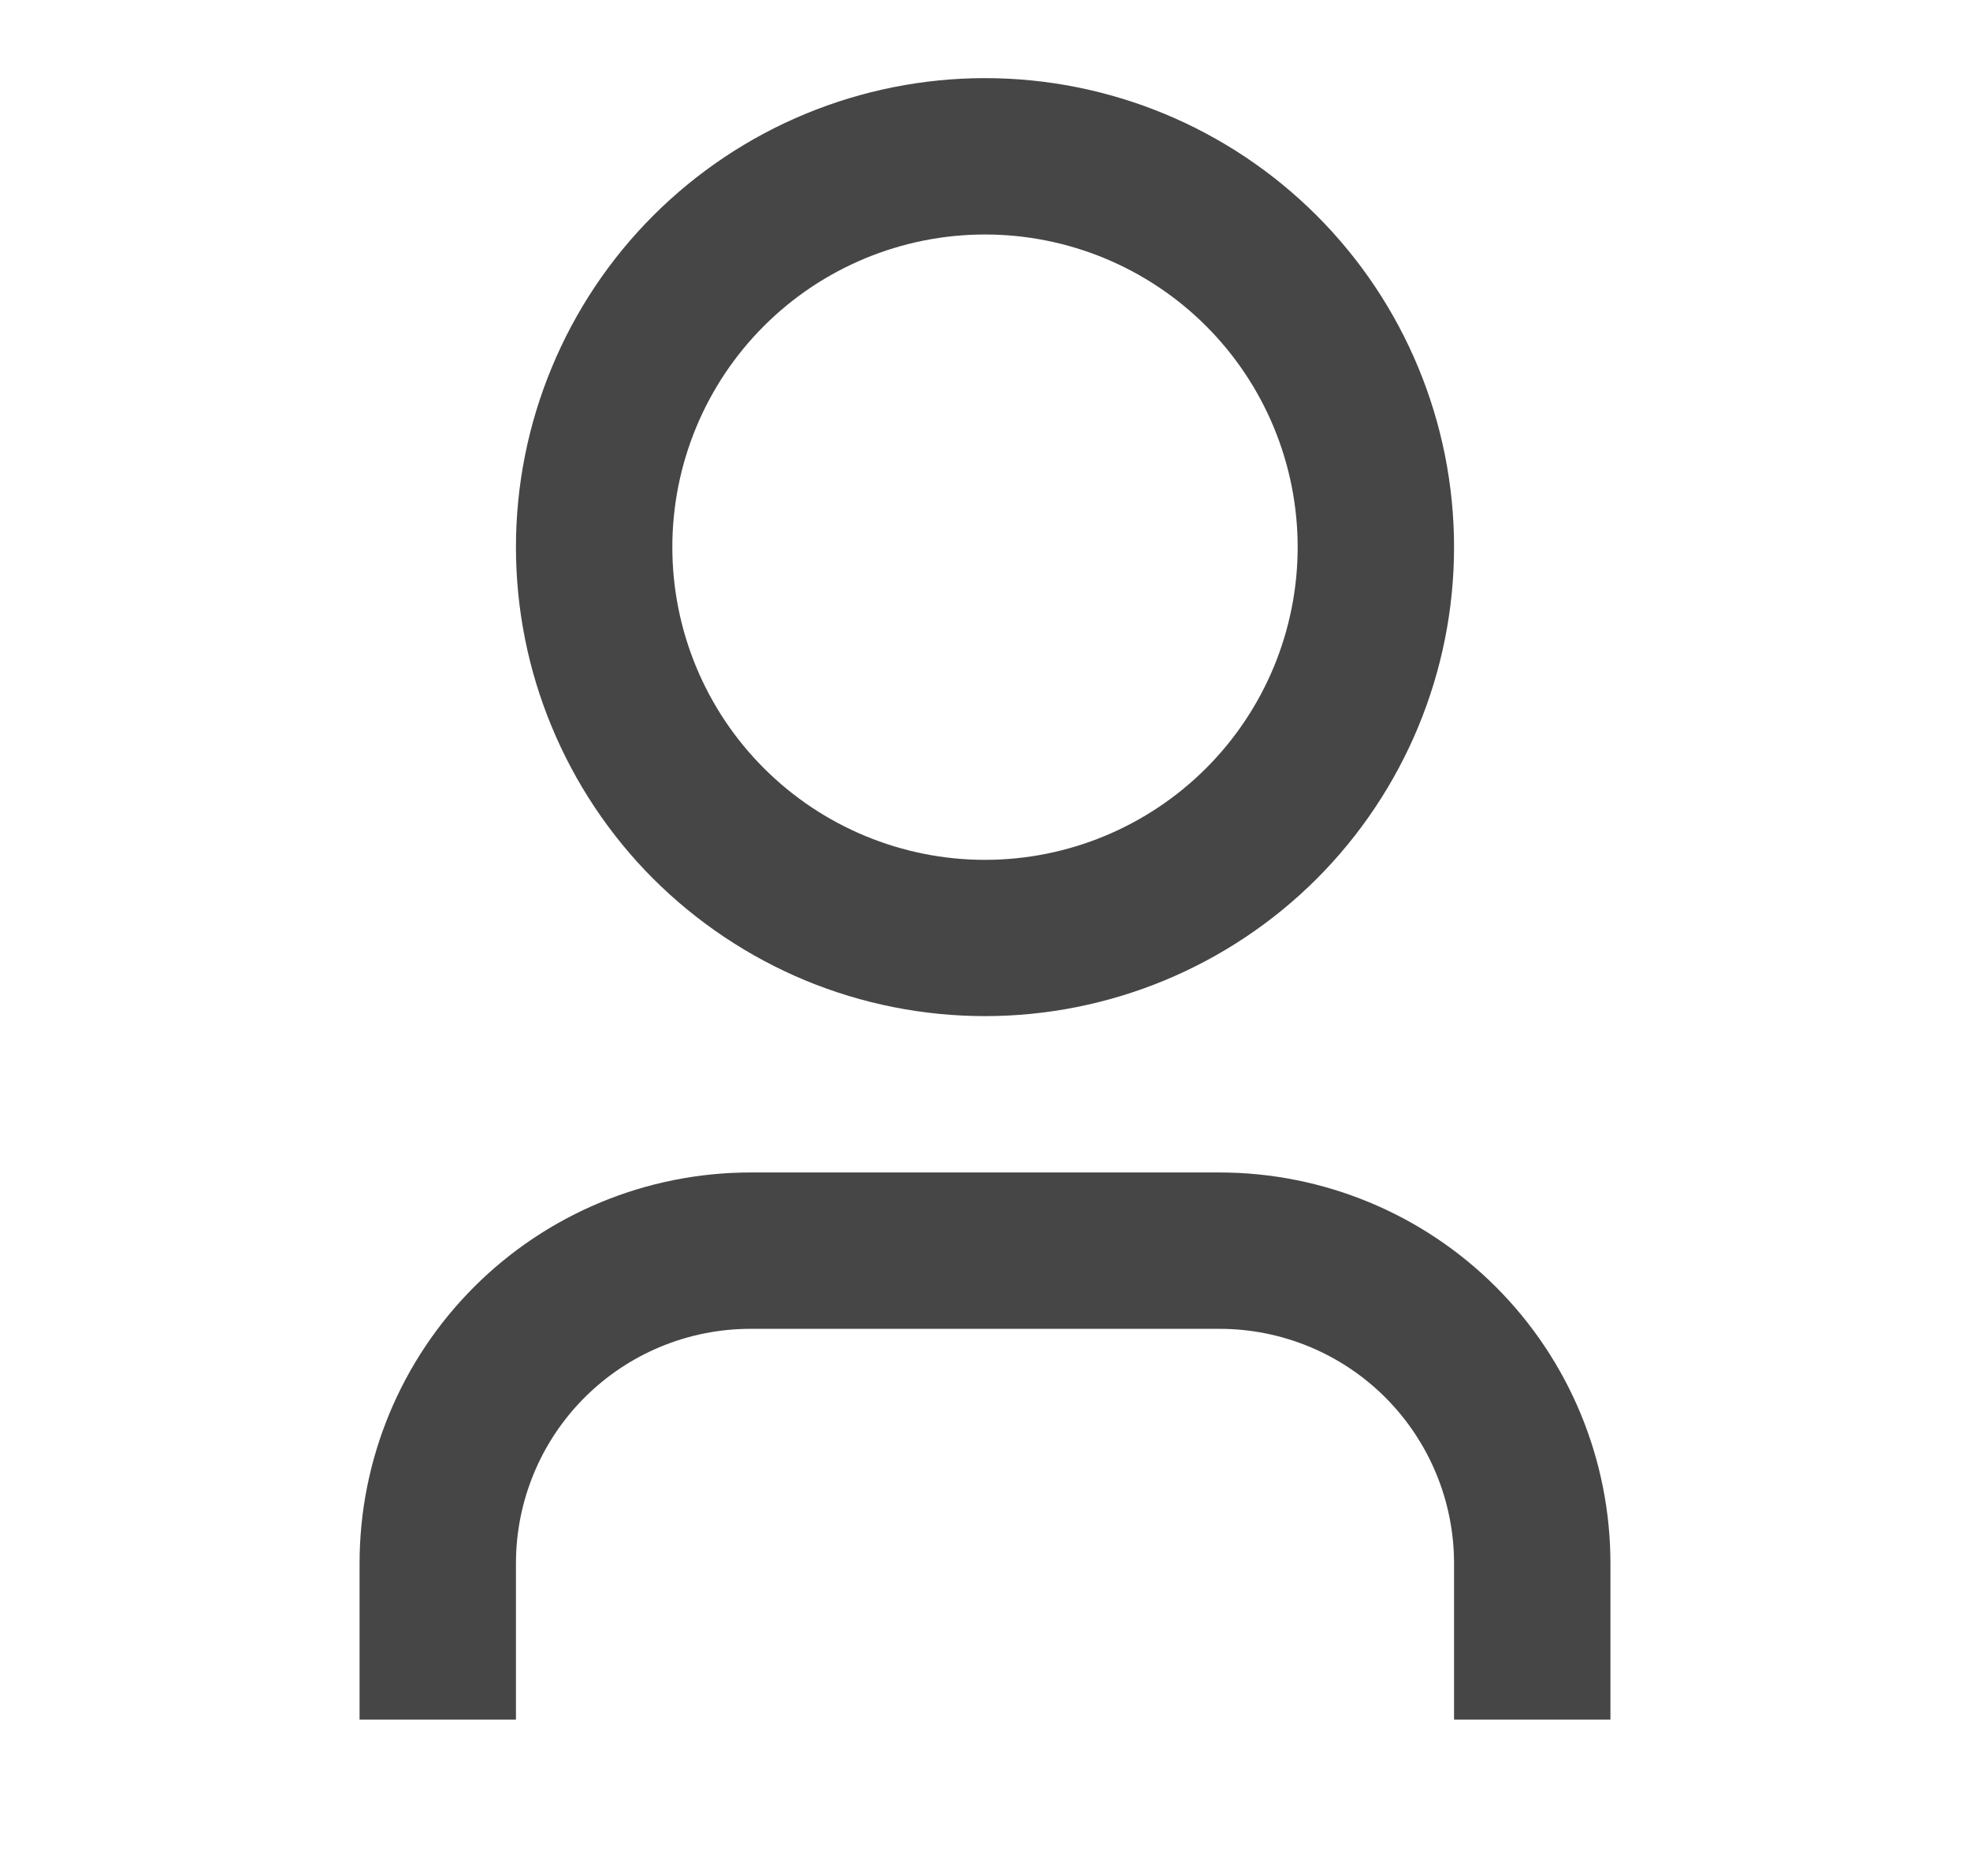 <svg width="21" height="20" viewBox="0 0 21 20" fill="none" xmlns="http://www.w3.org/2000/svg">
<path d="M17.167 18.333H15.5V16.667C15.5 16.004 15.236 15.368 14.768 14.899C14.299 14.43 13.663 14.167 13 14.167H8C7.337 14.167 6.701 14.43 6.232 14.899C5.763 15.368 5.5 16.004 5.5 16.667V18.333H3.833V16.667C3.833 15.562 4.272 14.502 5.054 13.72C5.835 12.939 6.895 12.5 8 12.5H13C14.105 12.5 15.165 12.939 15.946 13.72C16.728 14.502 17.167 15.562 17.167 16.667V18.333ZM10.5 10.833C9.843 10.833 9.193 10.704 8.586 10.453C7.98 10.201 7.429 9.833 6.964 9.369C6.5 8.905 6.132 8.353 5.881 7.747C5.629 7.14 5.5 6.49 5.5 5.833C5.5 5.177 5.629 4.527 5.881 3.92C6.132 3.313 6.5 2.762 6.964 2.298C7.429 1.833 7.98 1.465 8.586 1.214C9.193 0.963 9.843 0.833 10.5 0.833C11.826 0.833 13.098 1.36 14.036 2.298C14.973 3.235 15.5 4.507 15.5 5.833C15.5 7.159 14.973 8.431 14.036 9.369C13.098 10.306 11.826 10.833 10.5 10.833ZM10.5 9.167C11.384 9.167 12.232 8.815 12.857 8.19C13.482 7.565 13.833 6.717 13.833 5.833C13.833 4.949 13.482 4.101 12.857 3.476C12.232 2.851 11.384 2.5 10.5 2.5C9.616 2.5 8.768 2.851 8.143 3.476C7.518 4.101 7.167 4.949 7.167 5.833C7.167 6.717 7.518 7.565 8.143 8.19C8.768 8.815 9.616 9.167 10.5 9.167Z" fill="#464646"/>
</svg>
